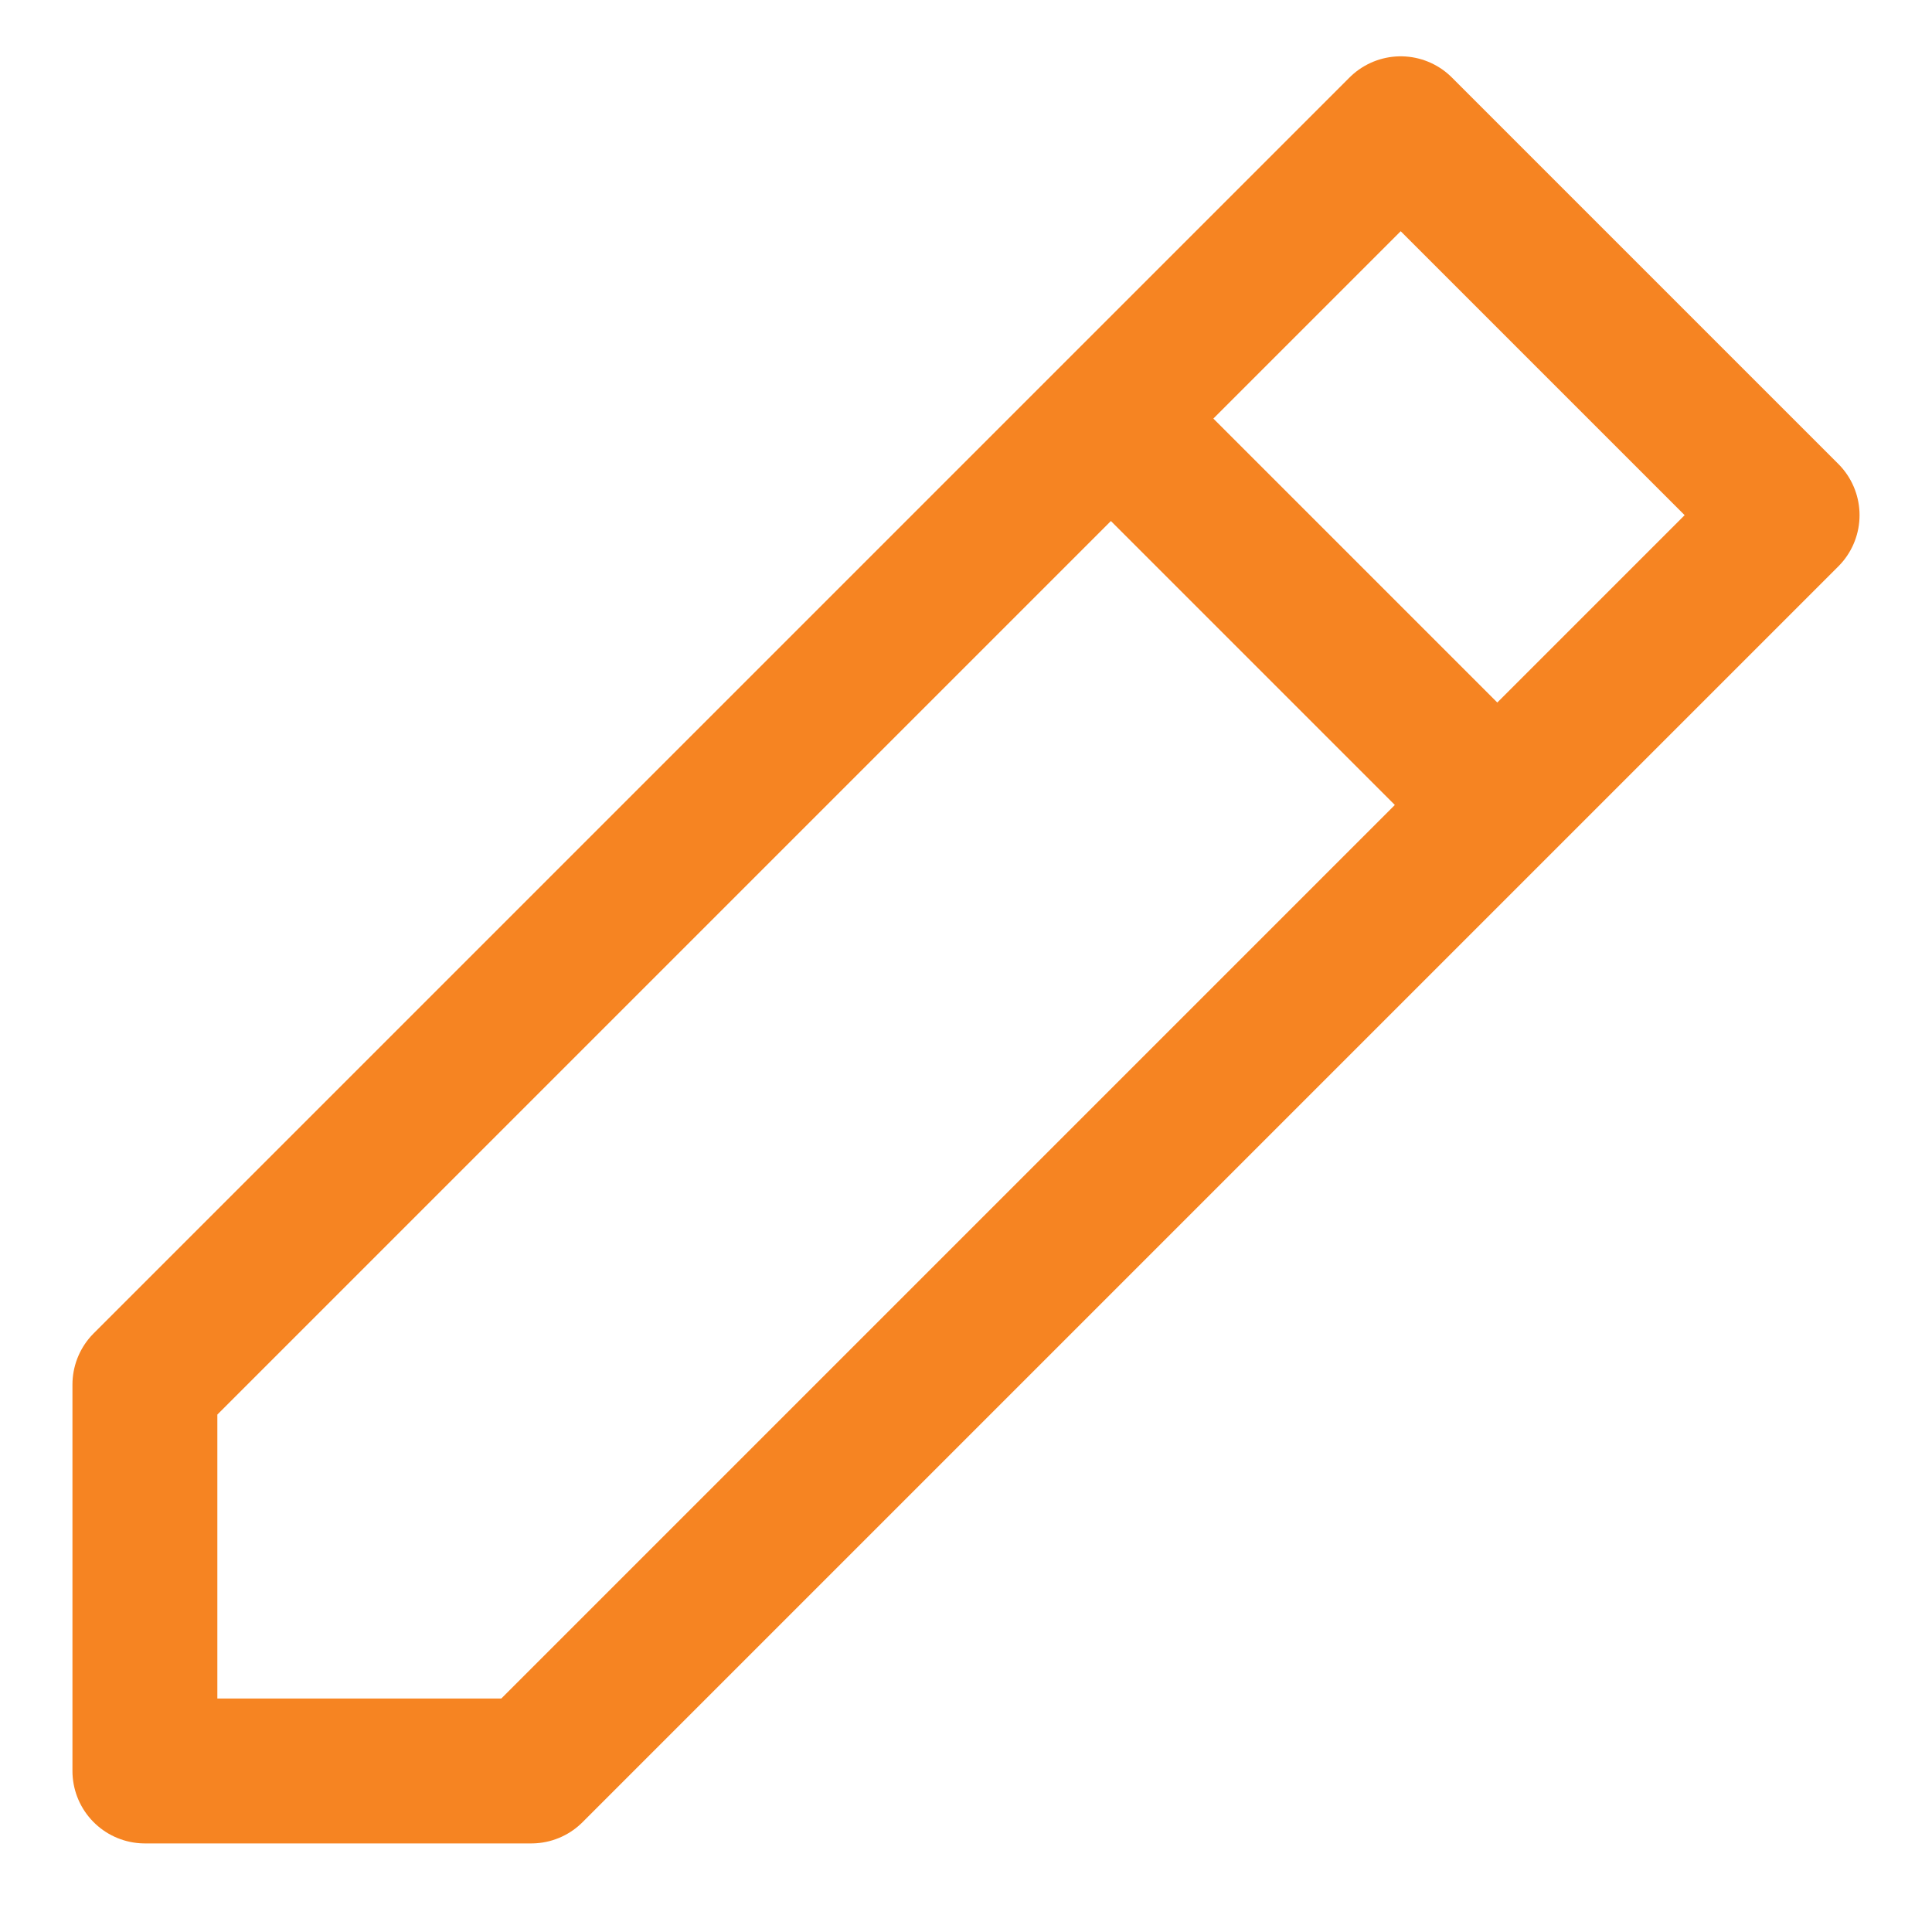 <svg width="20" height="20" viewBox="0 0 20 20" fill="none" xmlns="http://www.w3.org/2000/svg">
<path d="M15.5 8.333L18.5 5.333L14.5 1.333L11.5 4.333M15.5 8.333L5.5 18.333H1.5V14.333L11.5 4.333M15.5 8.333L11.5 4.333" stroke="#F68422" stroke-width="1.5" stroke-linecap="round" stroke-linejoin="round"/>
</svg>
